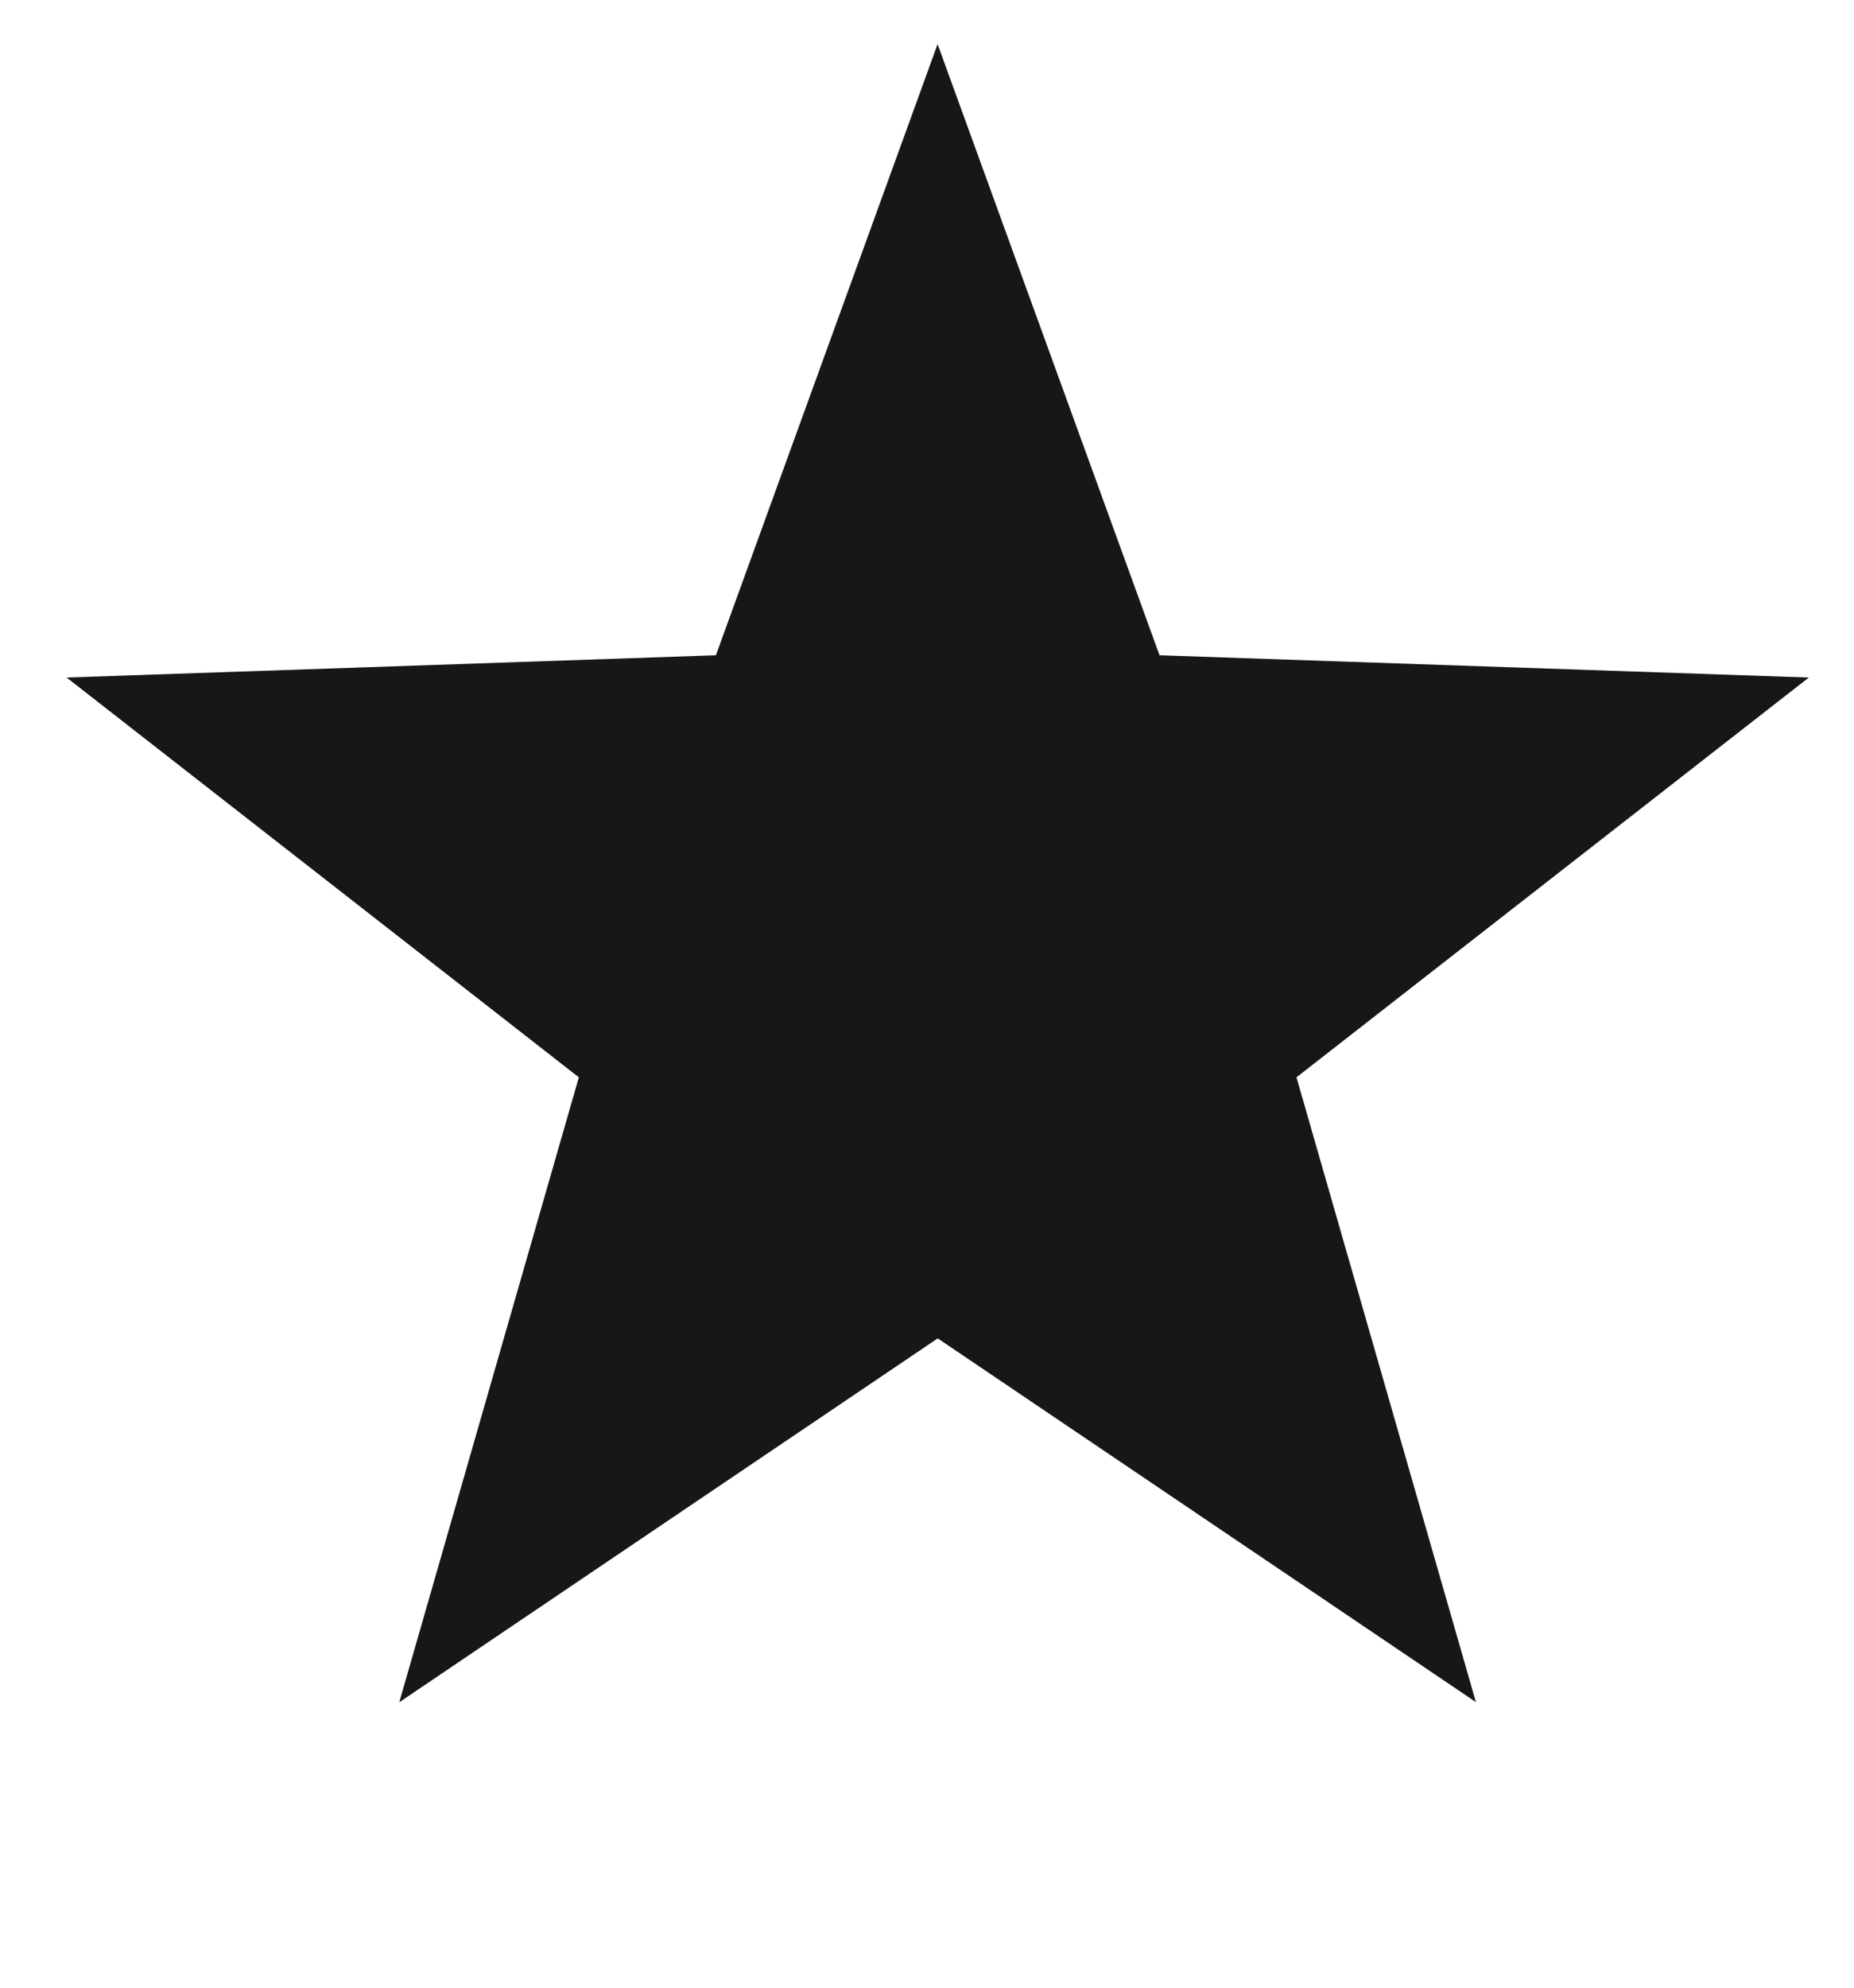<svg width="14" height="15" fill="none" xmlns="http://www.w3.org/2000/svg"><path d="M7.08.333l1.676 4.612 4.903.168L9.79 8.13l1.355 4.715L7.081 10.1l-4.066 2.746L4.371 8.13.503 5.113l4.903-.168L7.08.333z" fill="#171717"/></svg>